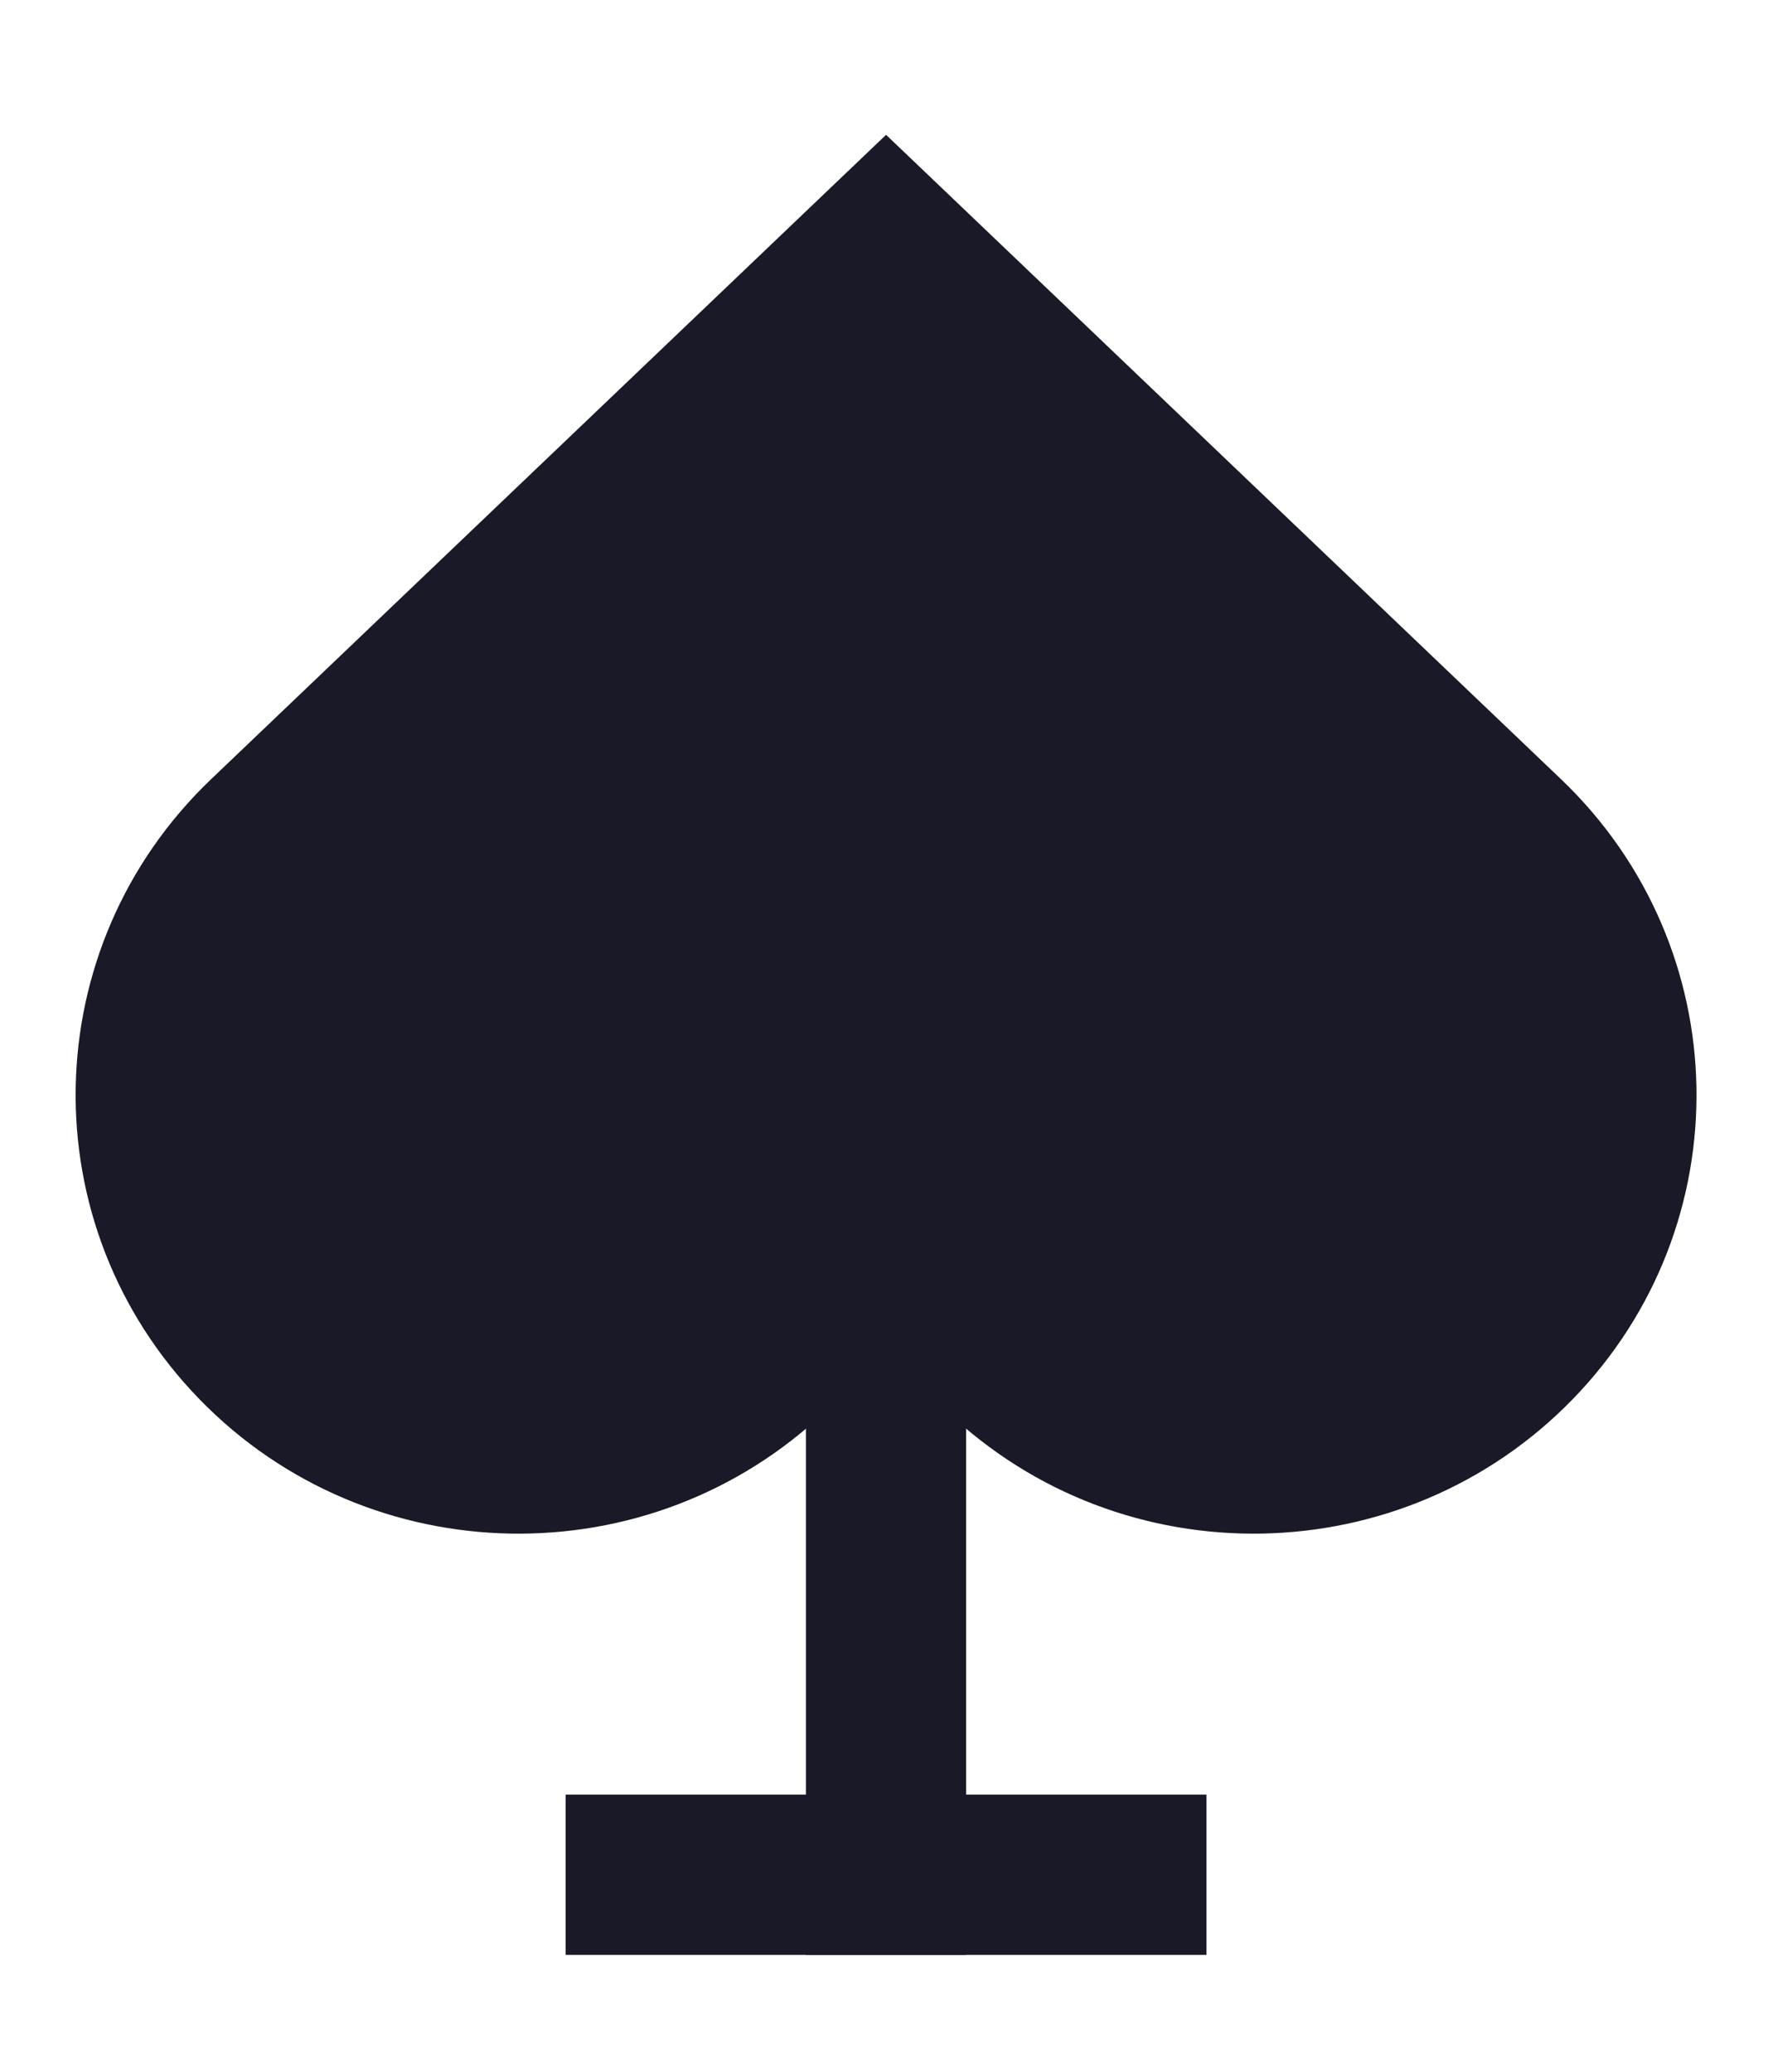 <svg width="35" height="41" viewBox="0 0 35 41" fill="none" xmlns="http://www.w3.org/2000/svg">
<path fill-rule="evenodd" clip-rule="evenodd" d="M31.13 27.695C27.77 31.147 22.22 31.249 18.734 27.921L17.541 26.783L16.348 27.921C12.862 31.249 7.312 31.147 3.952 27.695C0.592 24.243 0.694 18.747 4.18 15.42L17.541 2.668L30.902 15.42C34.388 18.747 34.49 24.243 31.13 27.695Z" fill="#191927"/>
<rect x="15.954" y="26.002" width="3.172" height="12.686" fill="#191927"/>
<path d="M23.883 35.517L23.883 38.689L11.197 38.689L11.197 35.517L23.883 35.517Z" fill="#191927"/>
</svg>
